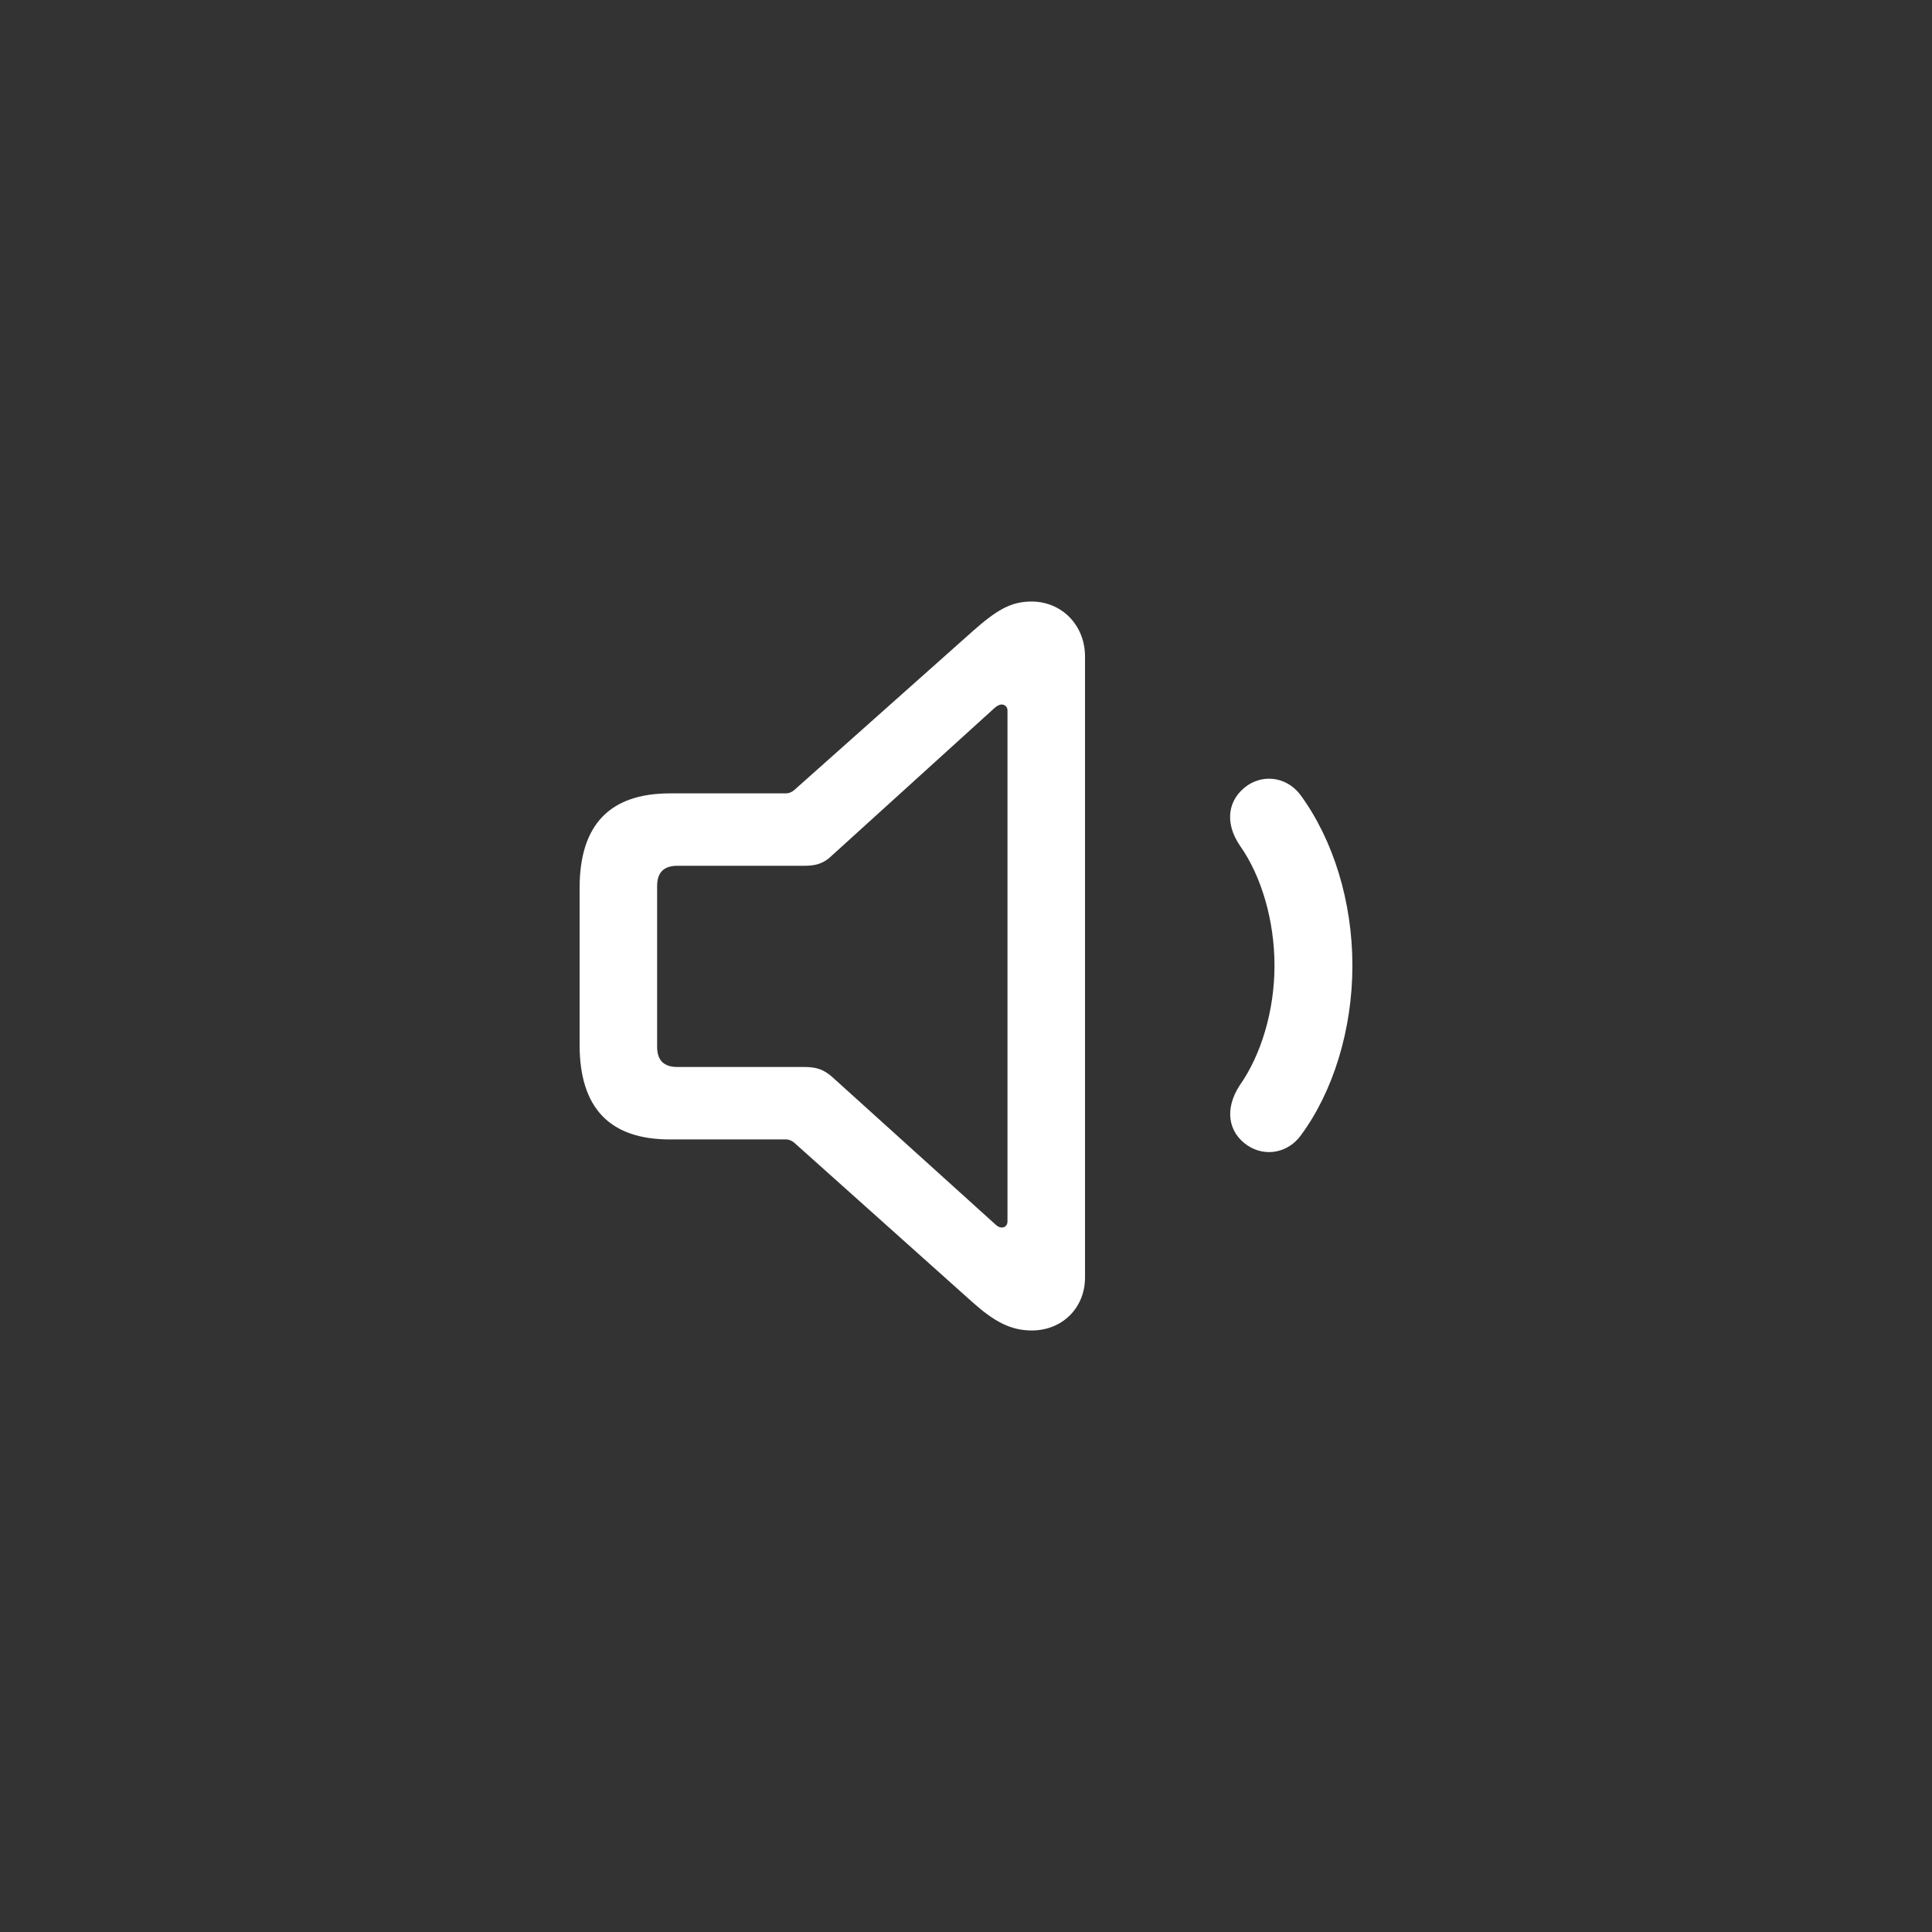 <svg xmlns="http://www.w3.org/2000/svg" width="40" height="40" viewBox="0 0 40 40">
    <rect x="0" y="0" width="40" height="40" fill="#333333" stroke="none"/>
    <path fill="#FFF" d="M13.872 23.59h2.391c.073 0 .13.025.187.074l3.696 3.307c.438.389.778.575 1.216.575.632 0 1.102-.47 1.102-1.094V13.589c0-.633-.47-1.135-1.11-1.135-.438 0-.738.194-1.208.608l-3.696 3.29c-.057.05-.114.074-.187.074h-2.39c-1.24 0-1.873.64-1.873 1.961v3.242c0 1.321.632 1.962 1.872 1.962zm.154-1.499c-.283 0-.421-.138-.421-.421v-3.323c0-.284.138-.422.421-.422h2.626c.202 0 .35-.03.51-.156L20.6 14.65c.04-.032.089-.064.138-.064.064 0 .121.048.121.121v10.578c0 .08-.048.13-.121.13-.04 0-.09-.025-.13-.065l-3.364-3.04c-.194-.178-.356-.219-.592-.219h-2.626zm11.81 1.63c-.414-.276-.486-.763-.17-1.249.445-.632.721-1.548.721-2.48 0-.924-.267-1.848-.713-2.48-.333-.487-.252-.973.162-1.257.357-.235.827-.154 1.094.211.673.924 1.07 2.197 1.07 3.526 0 1.321-.397 2.61-1.07 3.518-.267.364-.737.445-1.094.21z"/>
</svg>
